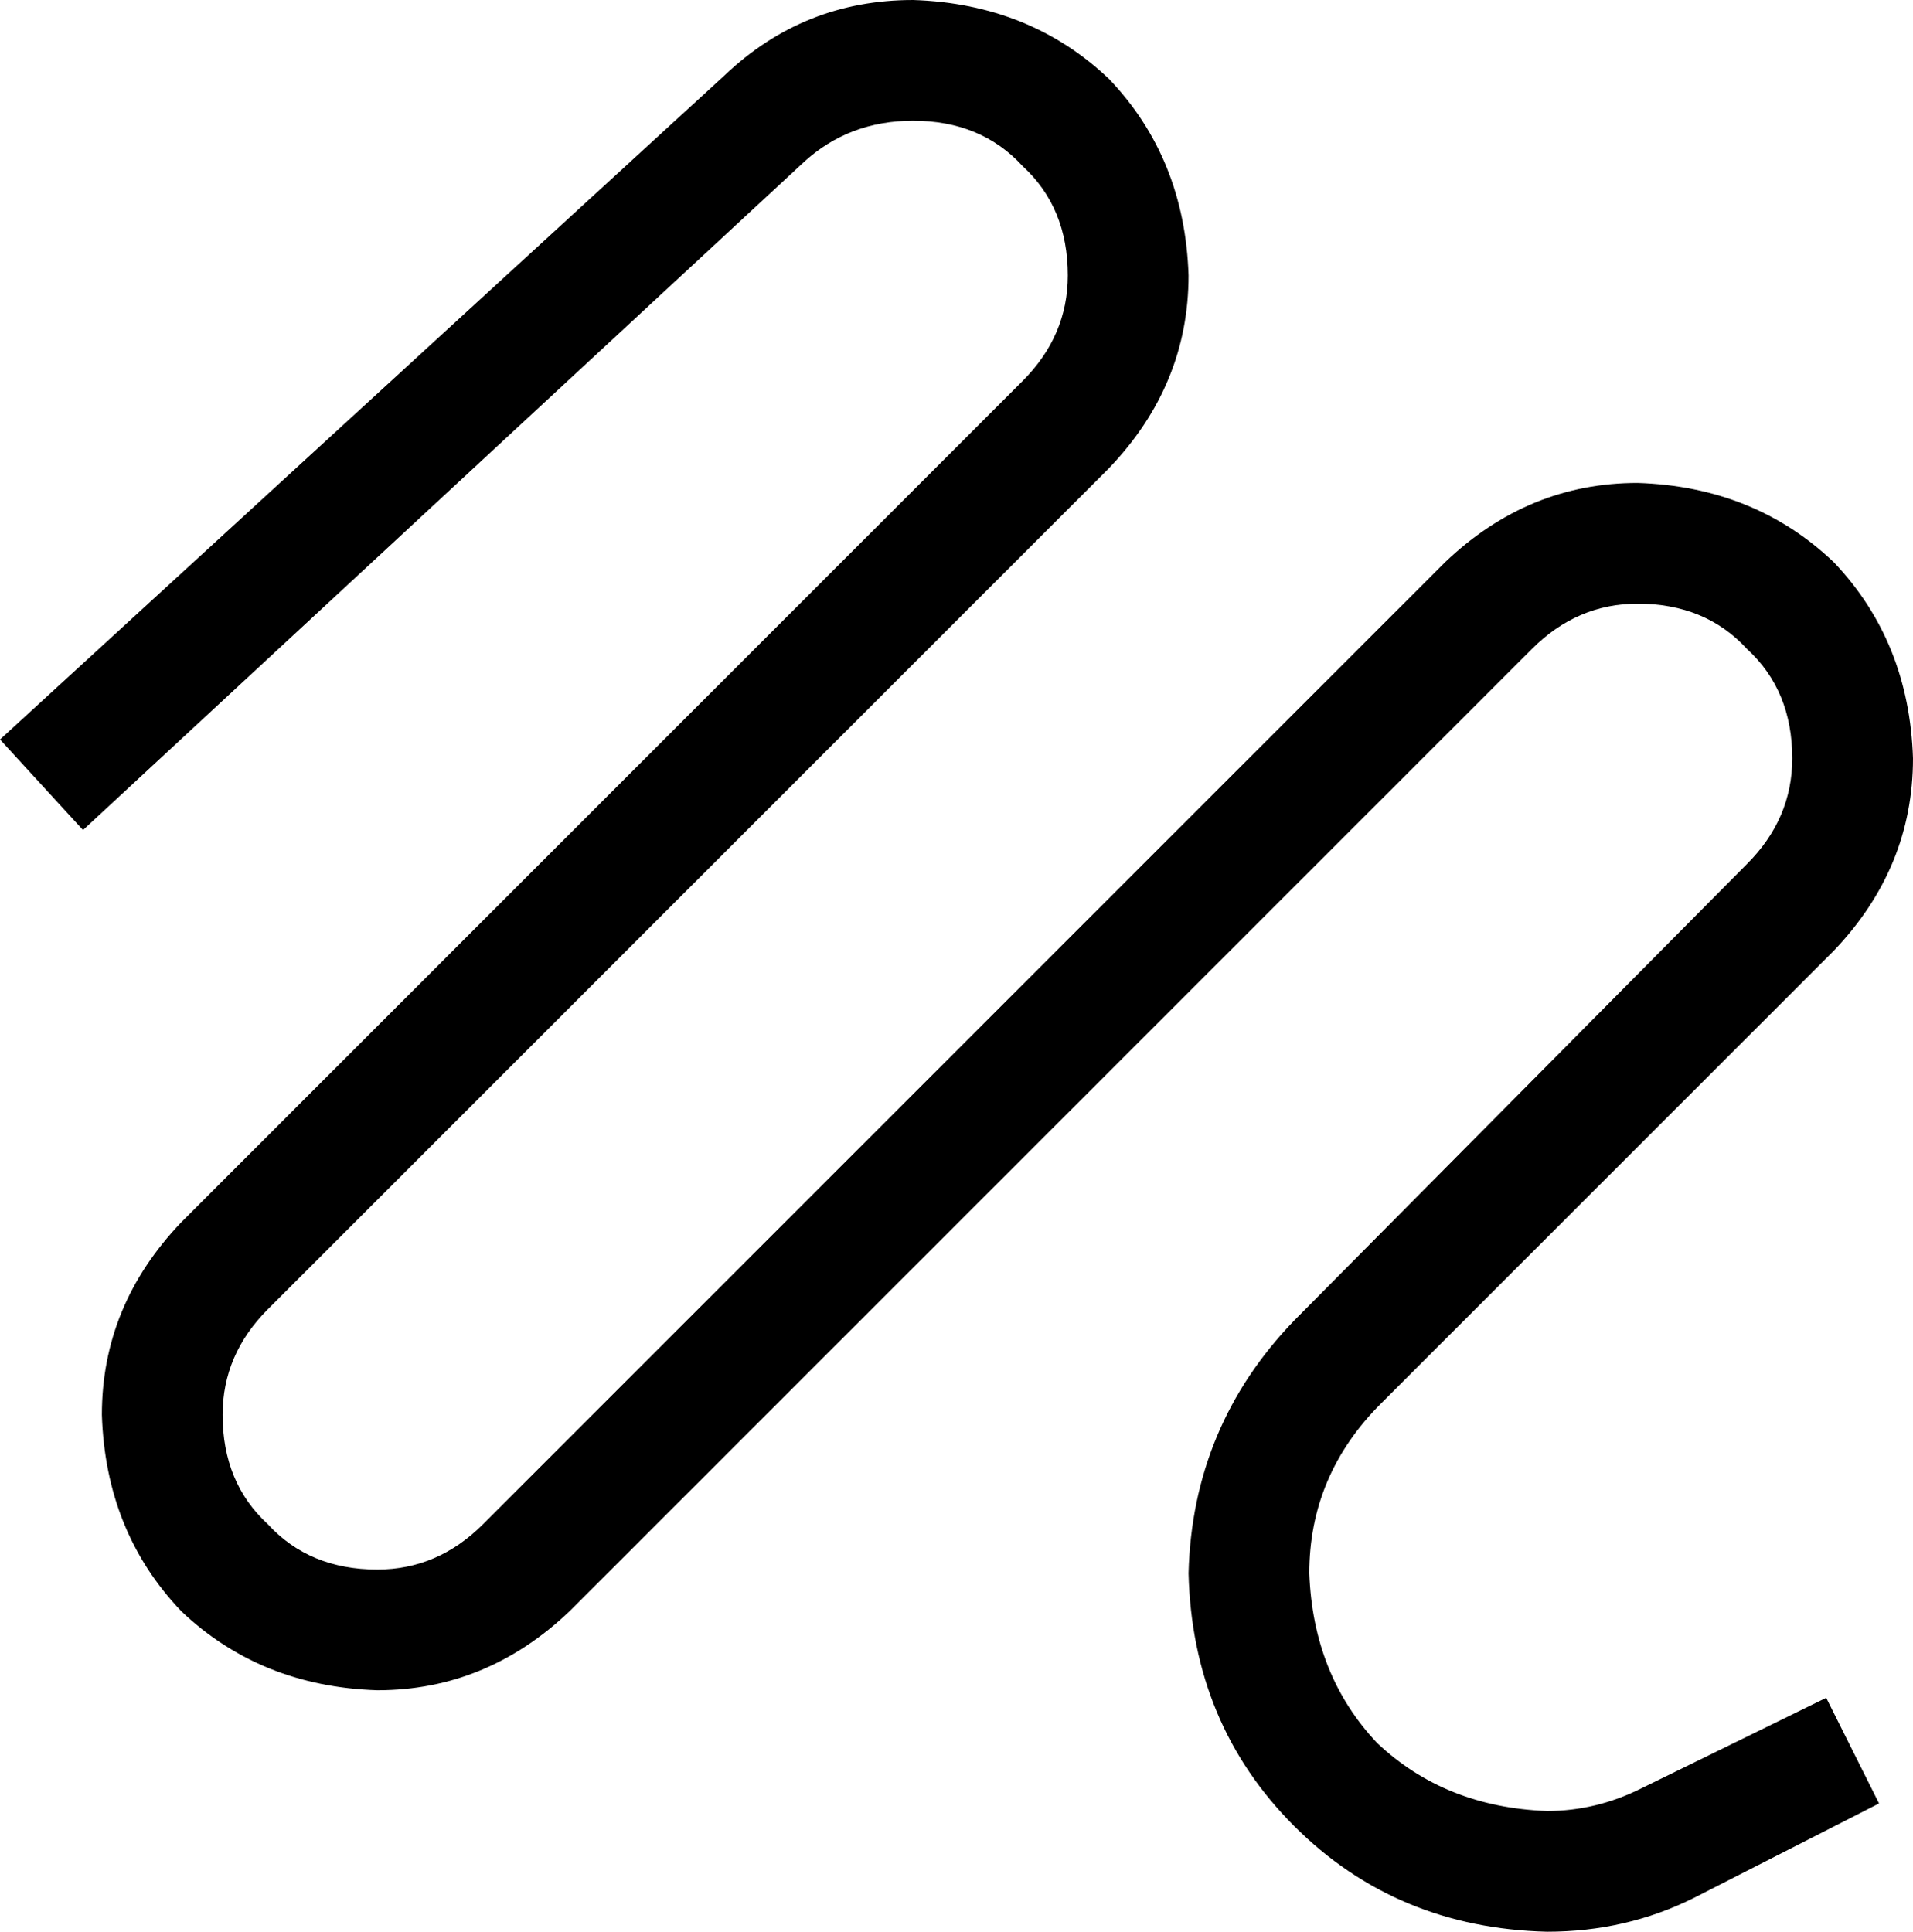 <svg xmlns="http://www.w3.org/2000/svg" viewBox="0 0 507 512">
  <path d="M 192 20 Q 213 0 242 0 L 242 0 L 242 0 Q 273 1 294 21 Q 314 42 315 73 Q 315 102 294 124 L 71 347 L 71 347 Q 59 359 59 375 Q 59 393 71 404 Q 82 416 100 416 Q 116 416 128 404 L 383 149 L 383 149 Q 405 128 434 128 Q 465 129 486 149 Q 506 170 507 201 Q 507 230 486 252 L 366 372 L 366 372 Q 347 391 347 417 Q 348 444 365 462 Q 383 479 410 480 Q 423 480 435 474 L 484 450 L 484 450 L 498 478 L 498 478 L 449 503 L 449 503 Q 431 512 410 512 Q 370 511 343 484 Q 316 457 315 417 Q 316 378 343 350 L 463 229 L 463 229 Q 475 217 475 201 Q 475 183 463 172 Q 452 160 434 160 Q 418 160 406 172 L 151 427 L 151 427 Q 129 448 100 448 Q 69 447 48 427 Q 28 406 27 375 Q 27 346 48 324 L 271 101 L 271 101 Q 283 89 283 73 Q 283 55 271 44 Q 260 32 242 32 L 242 32 L 242 32 Q 225 32 213 43 L 22 220 L 22 220 L 0 196 L 0 196 L 192 20 L 192 20 Z" />
</svg>